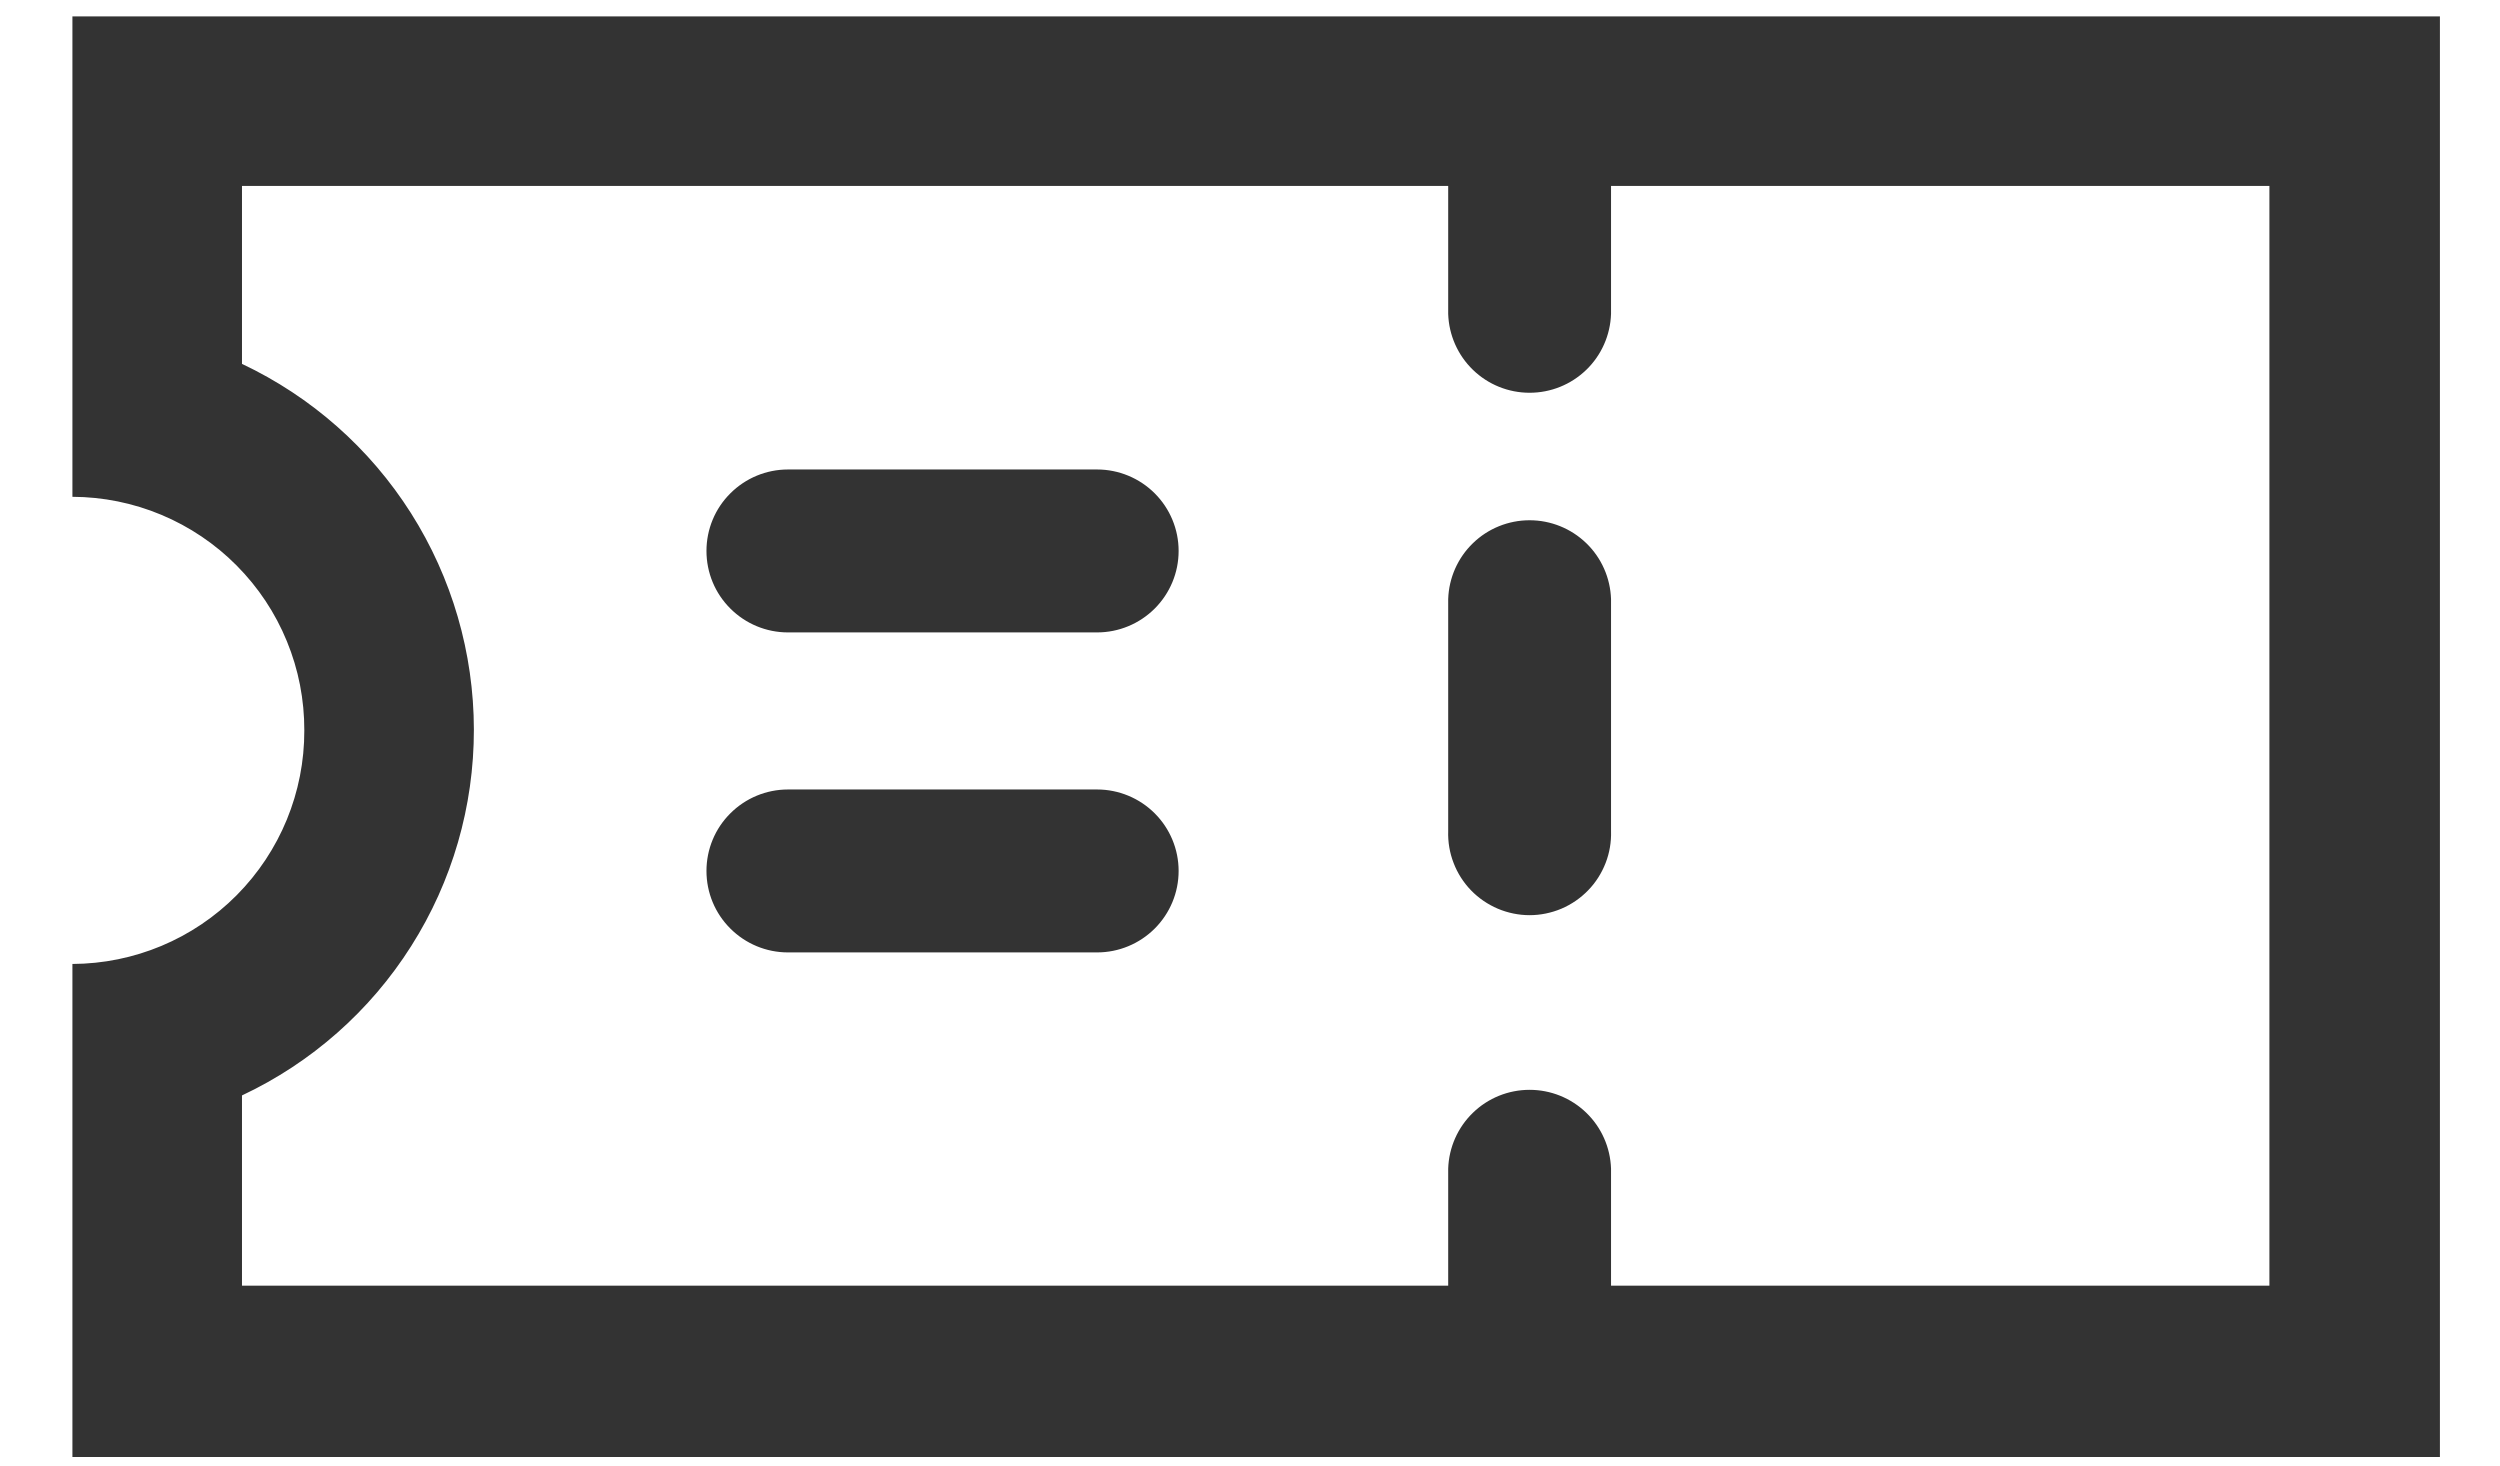 <svg width="29" height="17" viewBox="0 0 29 17" fill="none" xmlns="http://www.w3.org/2000/svg">
<path d="M0.84 16.901V11.182C1.556 11.179 2.241 10.893 2.746 10.384C3.25 9.876 3.532 9.189 3.53 8.473C3.531 8.118 3.463 7.767 3.328 7.439C3.194 7.111 2.996 6.813 2.746 6.561C2.496 6.309 2.199 6.109 1.872 5.972C1.545 5.835 1.194 5.764 0.84 5.763V0.19H28.303V16.901H0.84ZM26.325 14.914V2.157H18.688V3.642C18.68 3.887 18.577 4.12 18.401 4.29C18.224 4.461 17.989 4.556 17.743 4.556C17.498 4.556 17.262 4.461 17.086 4.29C16.91 4.12 16.807 3.887 16.799 3.642V2.157H2.807V4.221C3.611 4.601 4.291 5.201 4.767 5.952C5.243 6.703 5.496 7.574 5.497 8.463C5.498 9.353 5.246 10.225 4.769 10.976C4.293 11.728 3.612 12.328 2.807 12.707V14.914H16.799V13.556C16.807 13.311 16.91 13.078 17.086 12.908C17.262 12.737 17.498 12.642 17.743 12.642C17.989 12.642 18.224 12.737 18.401 12.908C18.577 13.078 18.68 13.311 18.688 13.556V14.914H26.325ZM9.14 11.048C8.889 11.048 8.649 10.948 8.472 10.771C8.294 10.594 8.195 10.354 8.195 10.103C8.195 9.852 8.294 9.612 8.472 9.435C8.649 9.258 8.889 9.158 9.14 9.158H12.727C12.977 9.158 13.218 9.258 13.395 9.435C13.572 9.612 13.672 9.852 13.672 10.103C13.672 10.354 13.572 10.594 13.395 10.771C13.218 10.948 12.977 11.048 12.727 11.048H9.14ZM16.799 9.64V6.949C16.807 6.704 16.91 6.471 17.086 6.301C17.262 6.13 17.498 6.035 17.743 6.035C17.989 6.035 18.224 6.13 18.401 6.301C18.577 6.471 18.68 6.704 18.688 6.949V9.64C18.692 9.767 18.671 9.893 18.625 10.011C18.579 10.129 18.511 10.237 18.422 10.328C18.334 10.419 18.229 10.491 18.112 10.541C17.995 10.59 17.87 10.616 17.743 10.616C17.617 10.616 17.491 10.59 17.375 10.541C17.258 10.491 17.152 10.419 17.064 10.328C16.976 10.237 16.907 10.129 16.862 10.011C16.816 9.893 16.795 9.767 16.799 9.64ZM9.14 7.336C8.889 7.336 8.649 7.236 8.472 7.059C8.294 6.882 8.195 6.642 8.195 6.391C8.195 6.14 8.294 5.9 8.472 5.723C8.649 5.546 8.889 5.446 9.14 5.446H12.727C12.977 5.446 13.218 5.546 13.395 5.723C13.572 5.9 13.672 6.14 13.672 6.391C13.672 6.642 13.572 6.882 13.395 7.059C13.218 7.236 12.977 7.336 12.727 7.336H9.14Z" fill="#333333"/>
</svg>
